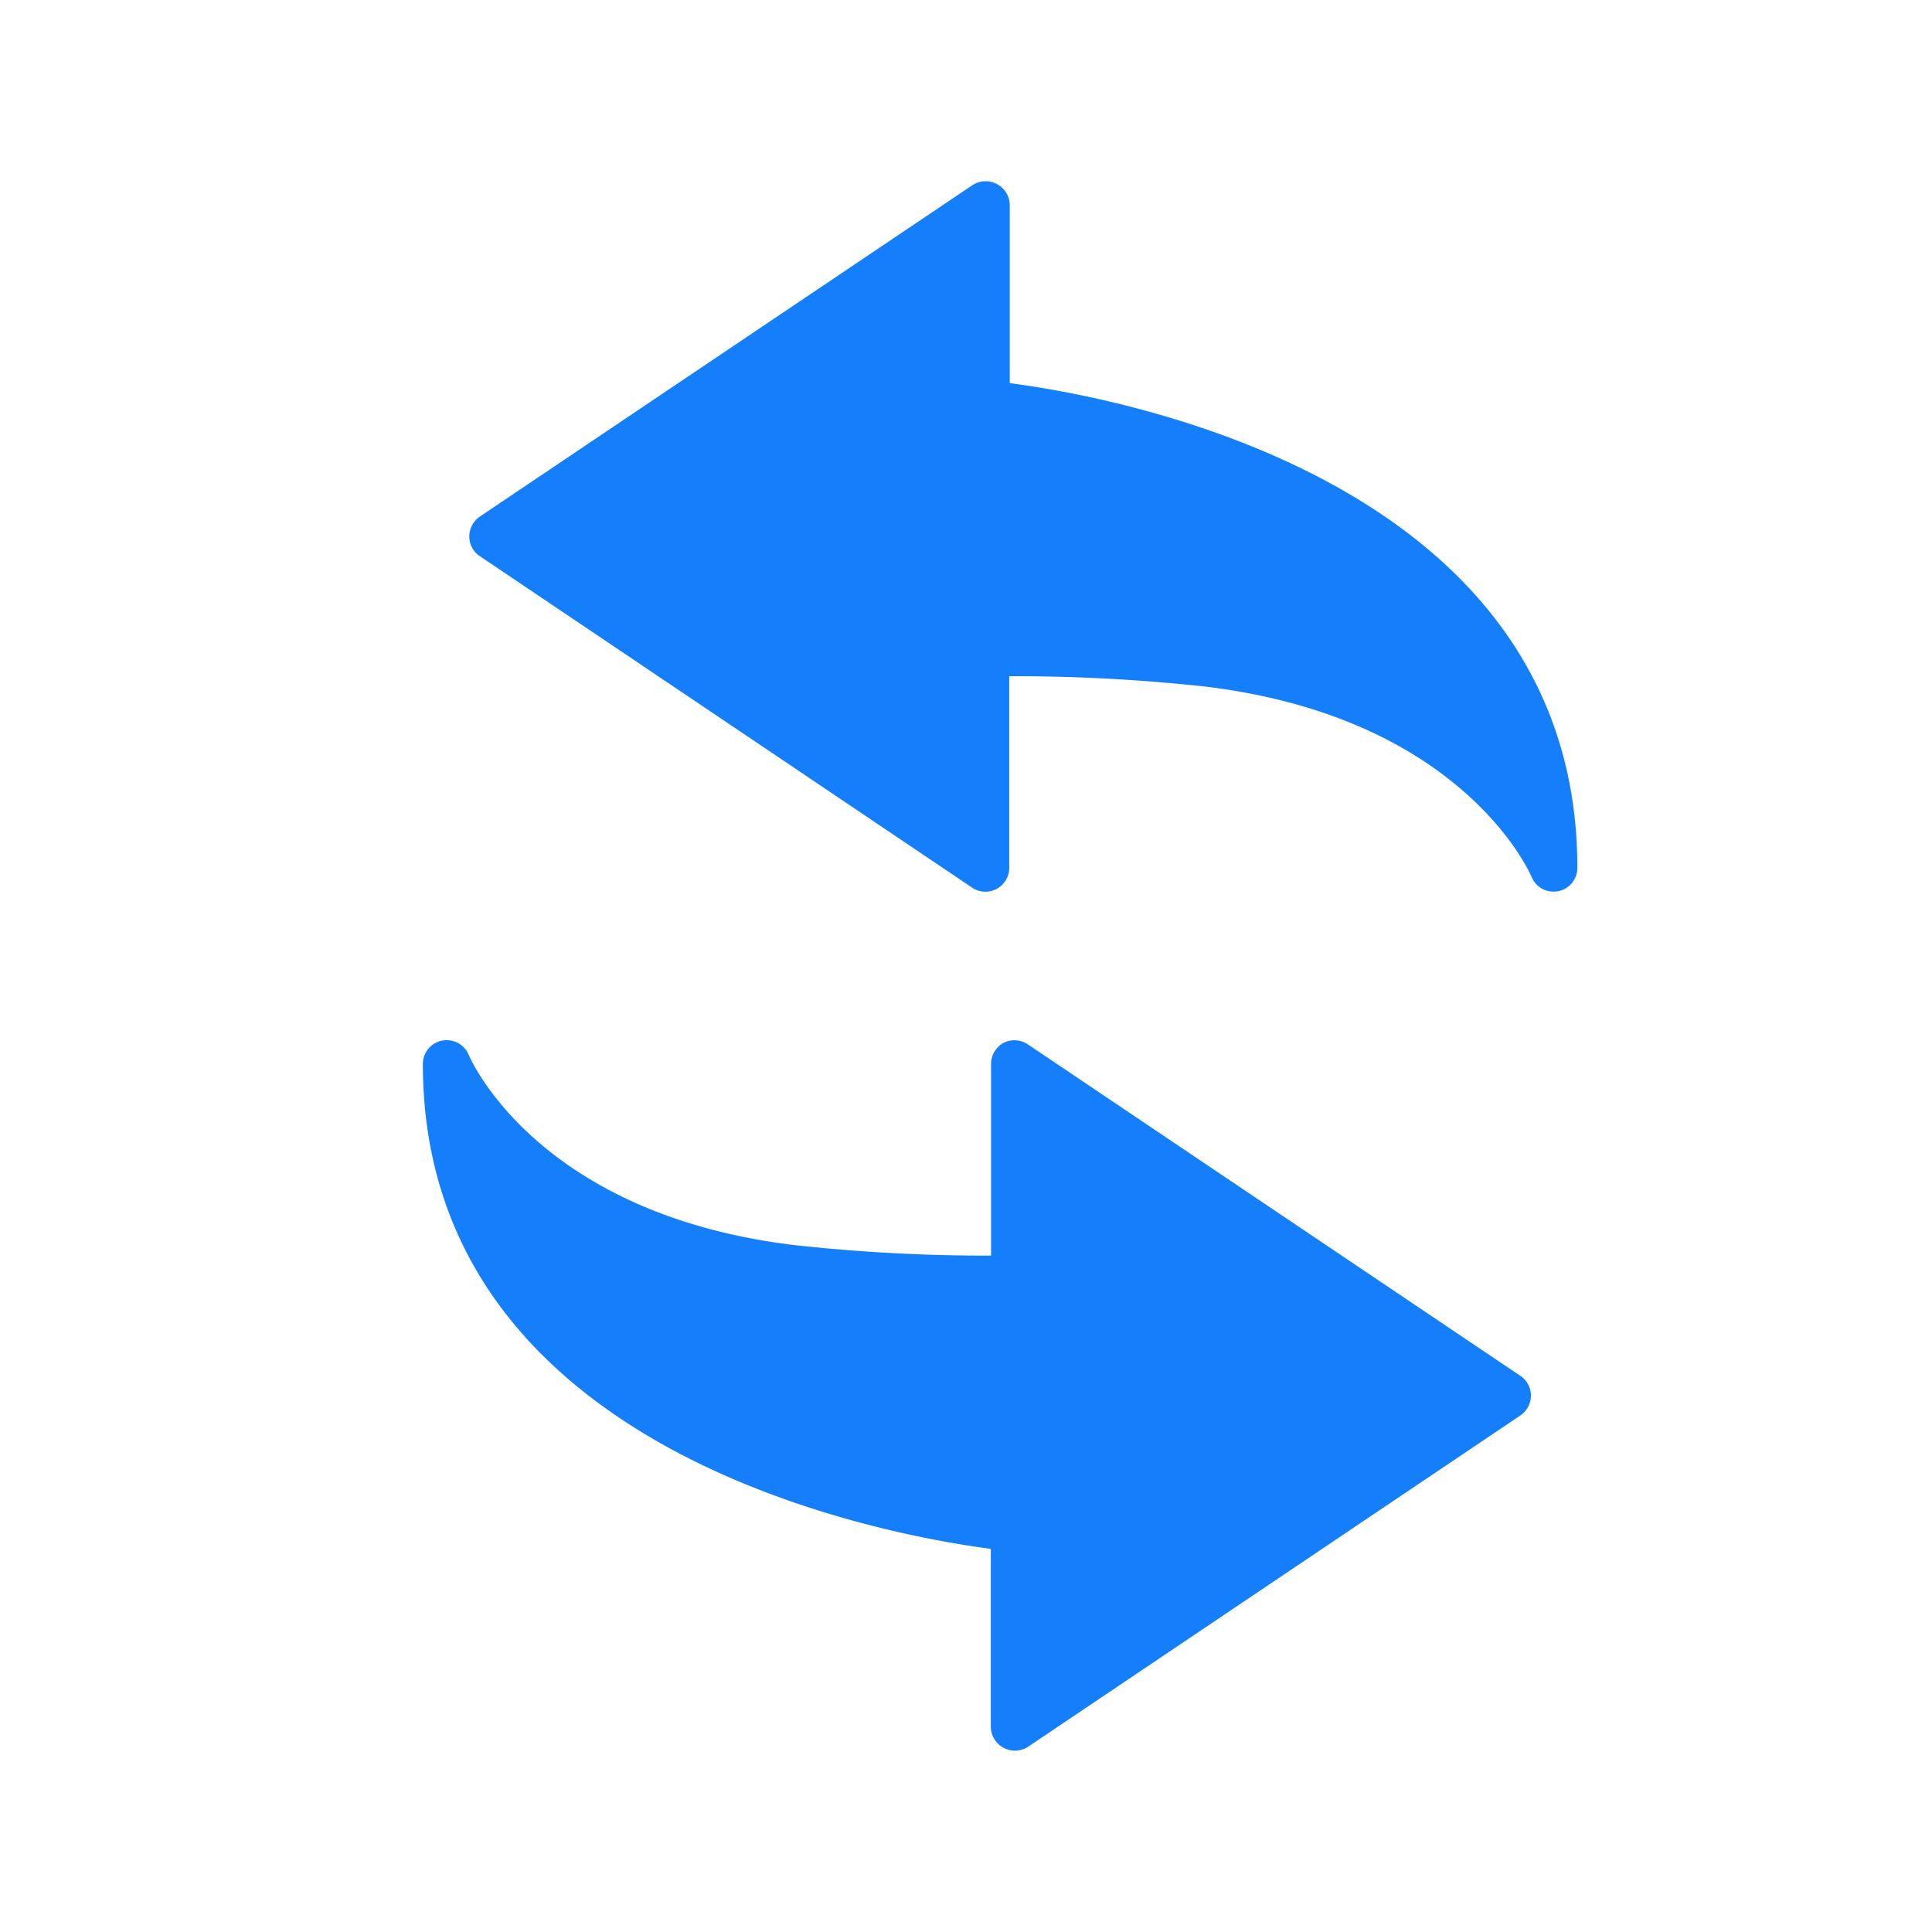<svg xmlns="http://www.w3.org/2000/svg" width="32" height="32" viewBox="0 0 32 32">
    <defs>
        <style>
            .cls-1{fill:#157ffb}.cls-2{fill:none}
        </style>
    </defs>
    <g id="그룹_18270" data-name="그룹 18270" transform="translate(-497 -291)">
        <g id="recycle" transform="translate(491.091 294)">
            <g id="그룹_18269" data-name="그룹 18269" transform="translate(12.909 -.001)">
                <path id="패스_70442" d="M24.779 3.346V.393a.4.4 0 0 0-.616-.328L16 5.557a.4.4 0 0 0-.173.327.391.391 0 0 0 .173.327l8.154 5.49a.394.394 0 0 0 .616-.326V8.2a29.339 29.339 0 0 1 3.23.17c4.243.505 5.377 3.051 5.424 3.159a.39.39 0 0 0 .363.239.323.323 0 0 0 .076-.007.394.394 0 0 0 .317-.385c.004-6.43-7.631-7.8-9.401-8.03z" class="cls-1" data-name="패스 70442" transform="translate(-15.054 .001)"/>
                <path id="패스_70443" d="M31.088 59.039l-8.156-5.489a.4.4 0 0 0-.4-.025.4.4 0 0 0-.208.35v3.175a29.319 29.319 0 0 1-3.229-.171c-4.245-.5-5.38-3.05-5.424-3.158a.393.393 0 0 0-.363-.239.327.327 0 0 0-.078.007.393.393 0 0 0-.317.386c0 6.429 7.635 7.8 9.407 8.032v2.953a.4.4 0 0 0 .614.327l8.158-5.49a.4.4 0 0 0 .174-.328.39.39 0 0 0-.178-.33z" class="cls-1" data-name="패스 70443" transform="translate(-12.909 -39.252)"/>
            </g>
        </g>
        <path id="사각형_39236" d="M0 0h32v32H0z" class="cls-2" data-name="사각형 39236" transform="translate(497 291)"/>
    </g>
</svg>
